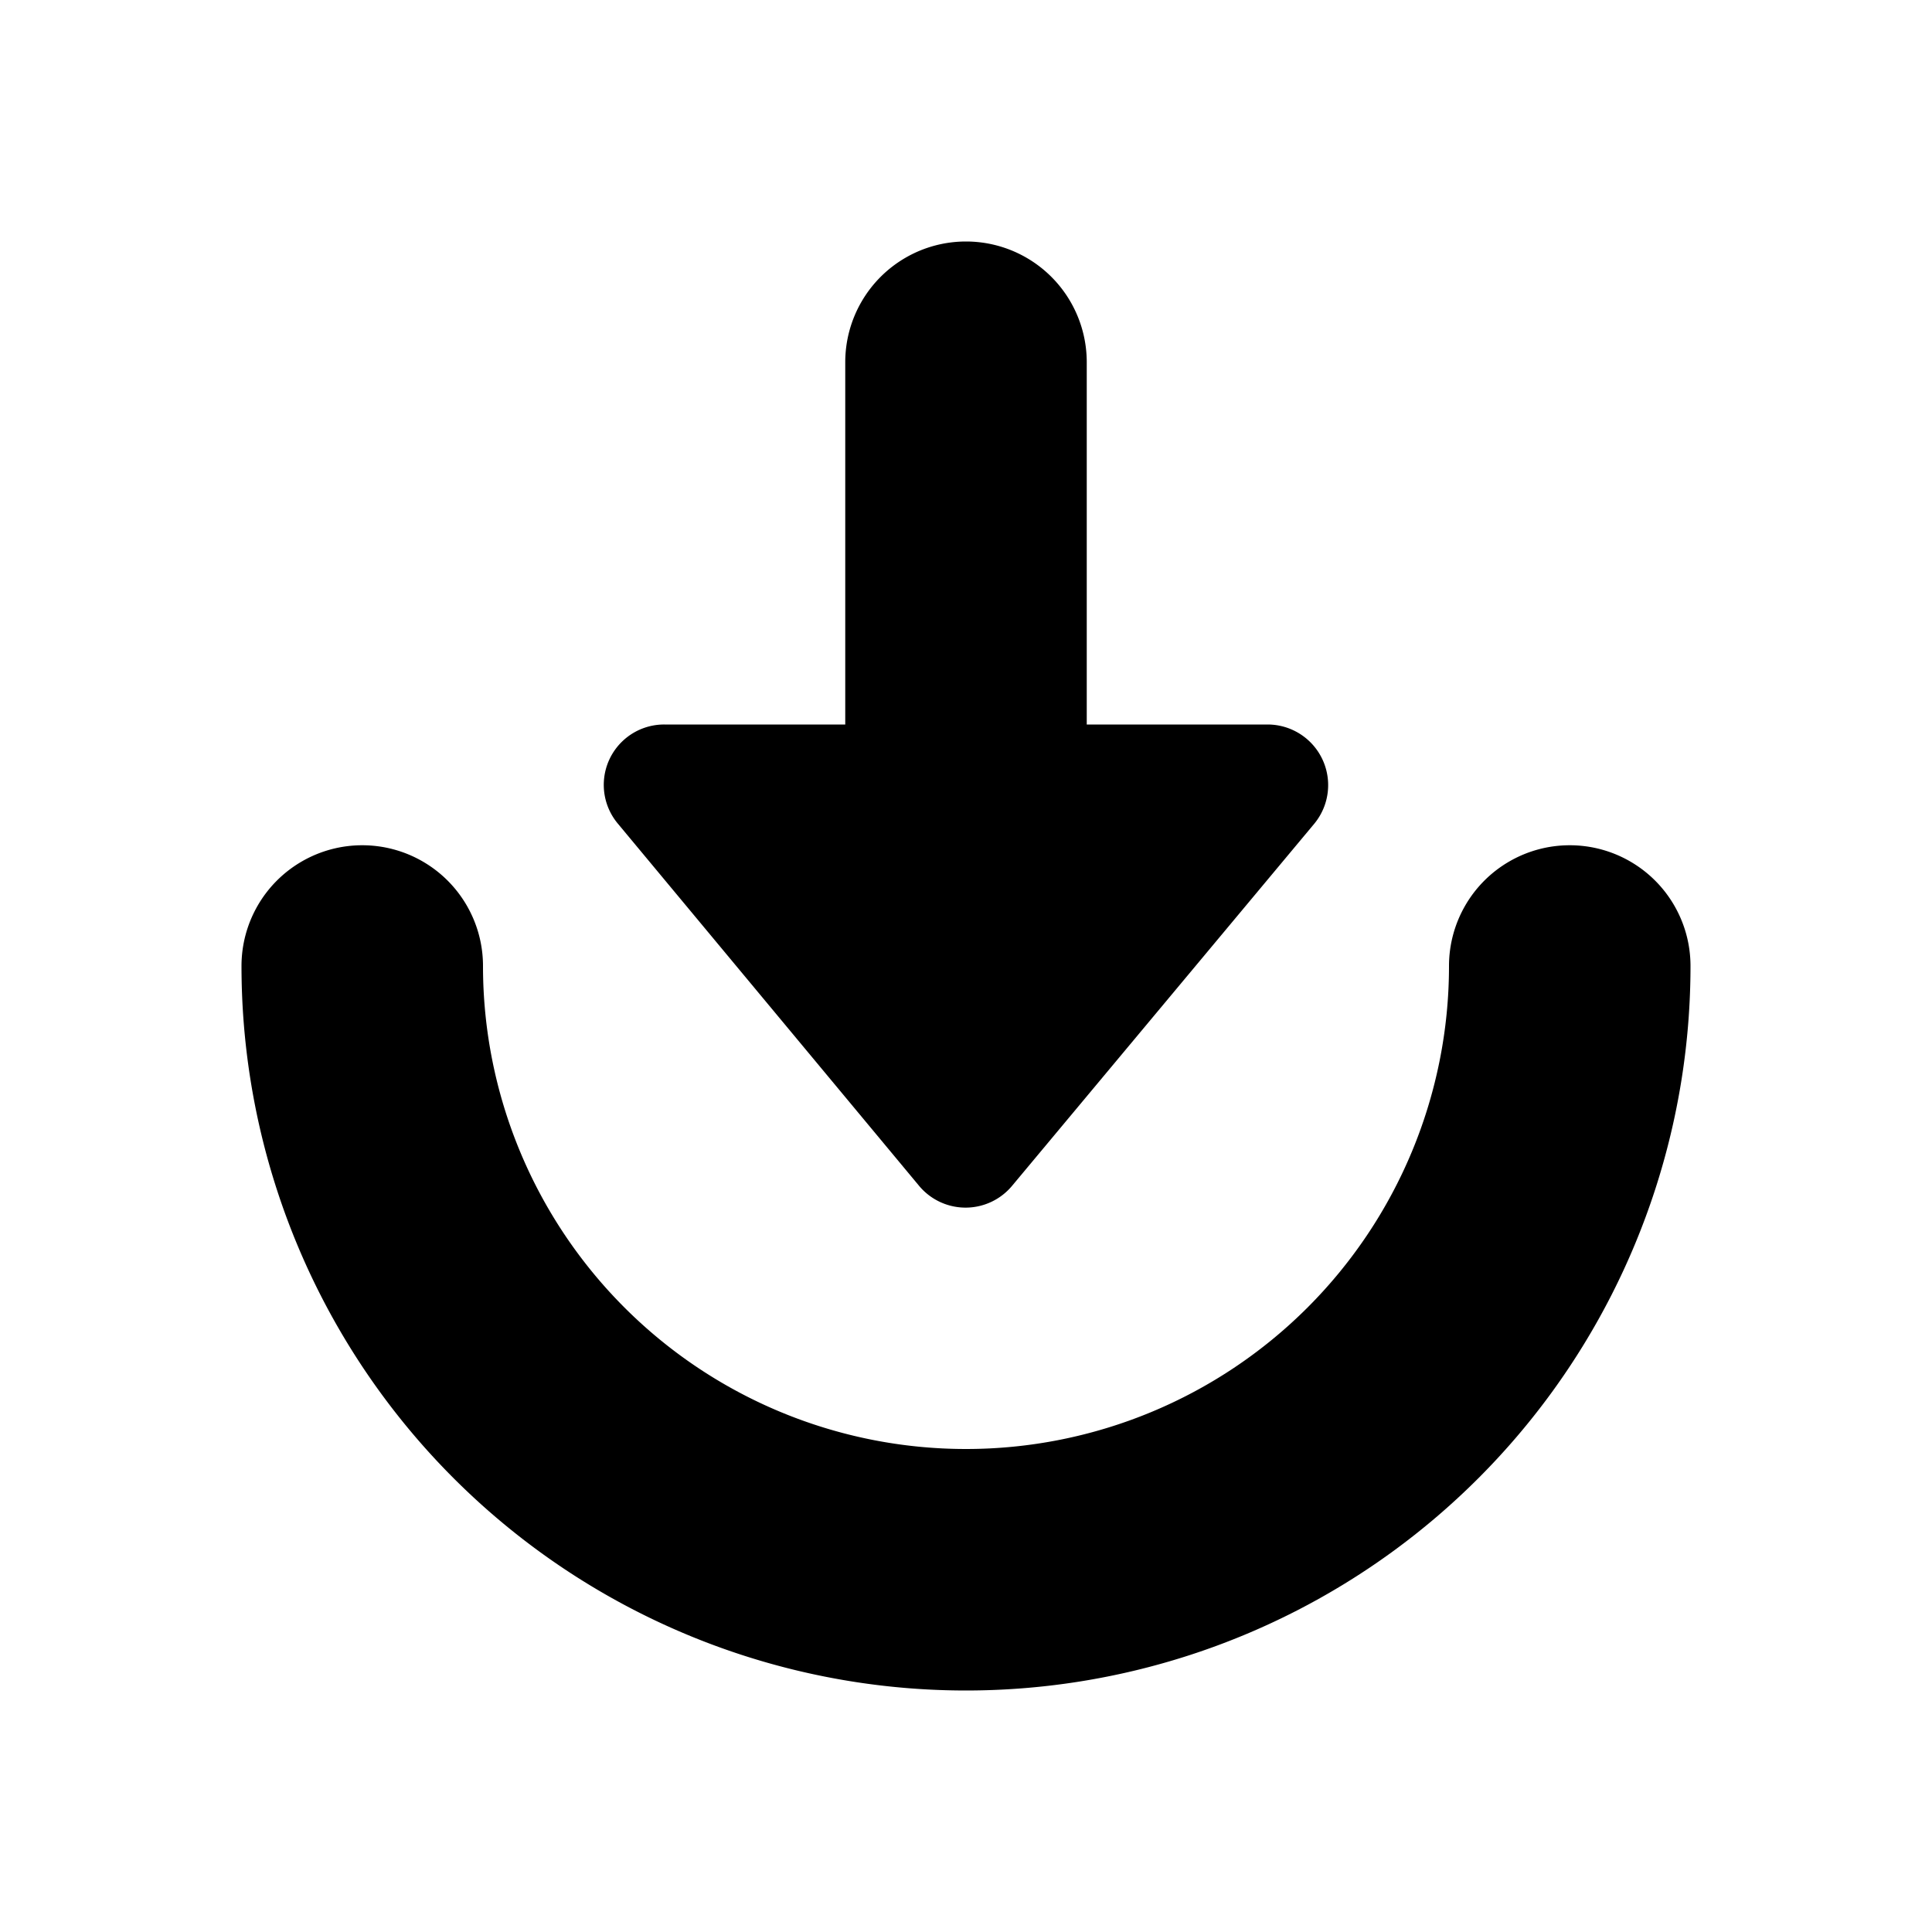 <svg width="16" height="16" viewBox="0 0 16 16" xmlns="http://www.w3.org/2000/svg" xmlns:xlink="http://www.w3.org/1999/xlink"><title>icn/import</title><defs><path d="M7 6V3a1 1 0 1 1 2 0v3h1.498a.502.502 0 0 1 .386.822L8.382 9.82a.501.501 0 0 1-.771 0L5.116 6.82a.5.5 0 0 1 .386-.82H7zM2 8a1 1 0 1 1 2 0 4 4 0 1 0 8 0 1 1 0 0 1 2 0A6 6 0 1 1 2 8z" id="a"/></defs><use fill="#000" fill-rule="nonzero" xlink:href="#a"/></svg>
